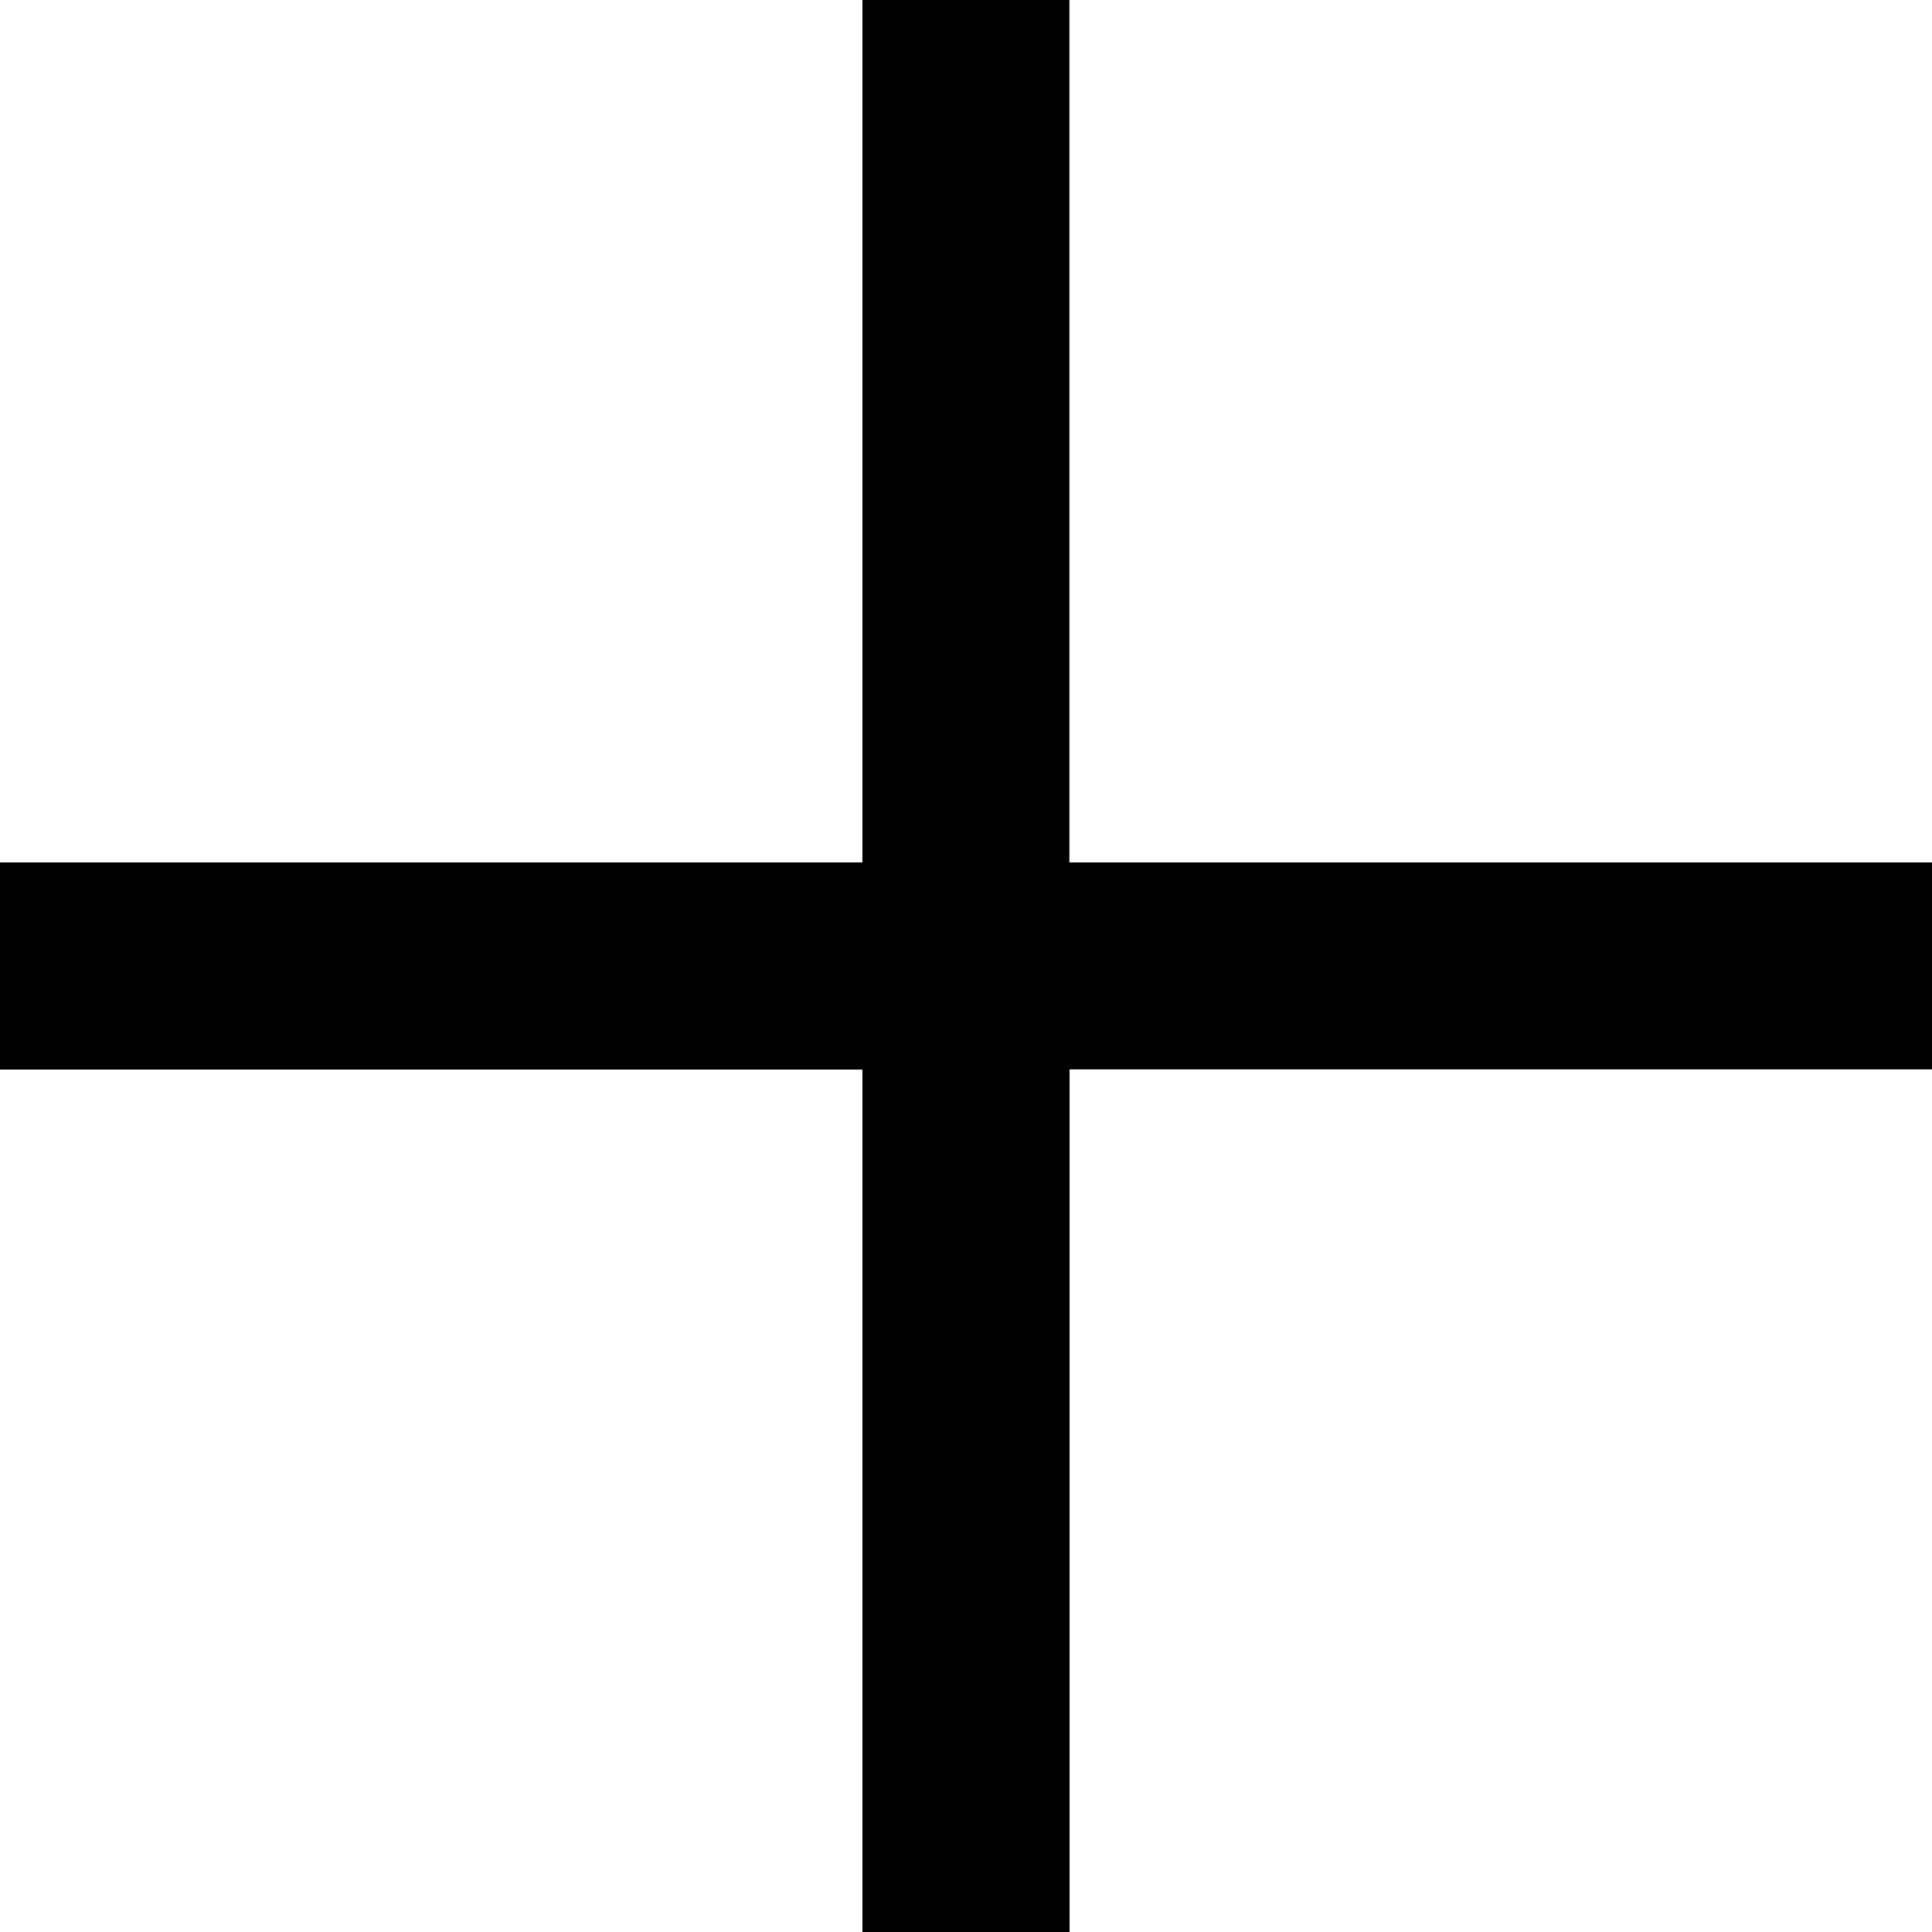 <svg xmlns="http://www.w3.org/2000/svg" width="10" height="10" viewBox="0 0 10 10">
  <path id="icon_plus" d="M14.464,20V15.536H10V14.464h4.464V10h1.071v4.464H20v1.071H15.536V20Z" transform="translate(-10 -10)"/>
</svg>
